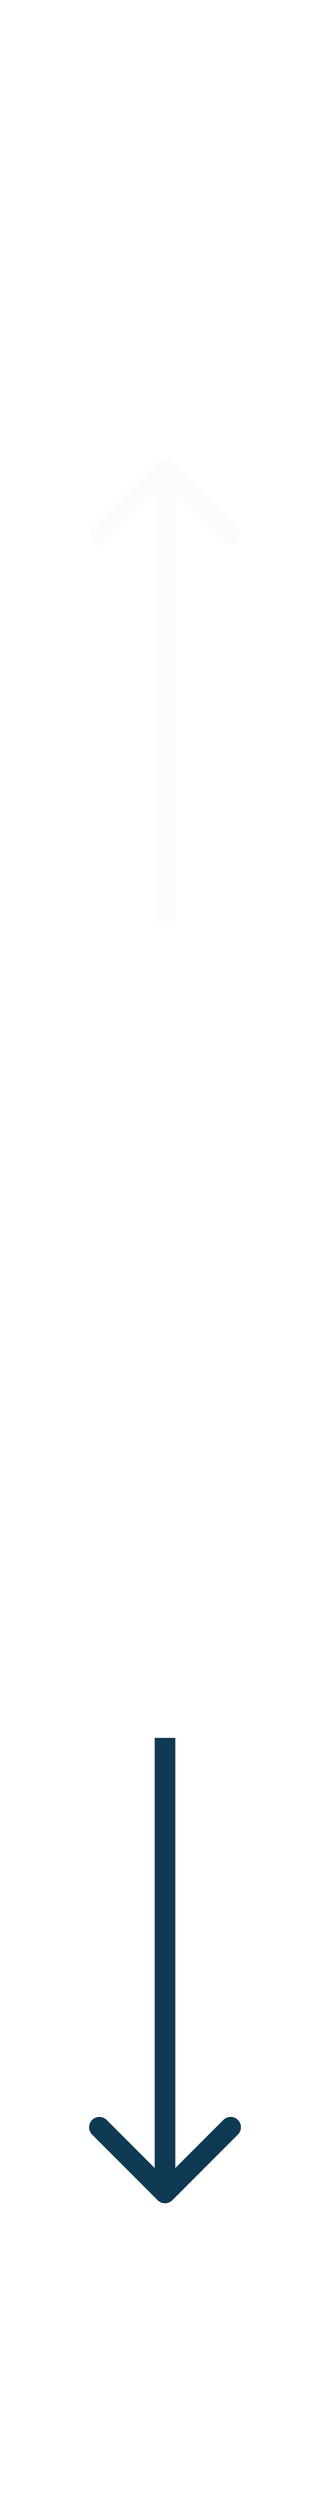 <svg width="16" height="121" fill="none" xmlns="http://www.w3.org/2000/svg"><g filter="url(#filter0_d)"><path d="M8.354 18.36a.5.5 0 00-.708 0l-3.182 3.182a.5.5 0 10.708.707L8 19.421l2.828 2.828a.5.5 0 10.708-.707L8.354 18.36zM8.5 40.654v-21.94h-1v21.94h1z" fill="#FCFDFB"/><path d="M7.646 102.534a.5.5 0 00.708 0l3.182-3.182a.5.5 0 10-.708-.707L8 101.473l-2.828-2.828a.5.5 0 00-.708.707l3.182 3.182zM7.5 80.146v22.034h1V80.146h-1z" fill="#0f3a53"/></g><defs><filter id="filter0_d" x=".318" y="0" width="15.364" height="128.8" filterUnits="userSpaceOnUse" color-interpolation-filters="sRGB"><feFlood flood-opacity="0" result="BackgroundImageFix"/><feColorMatrix in="SourceAlpha" values="0 0 0 0 0 0 0 0 0 0 0 0 0 0 0 0 0 0 127 0"/><feOffset dy="4"/><feGaussianBlur stdDeviation="2"/><feColorMatrix values="0 0 0 0 0 0 0 0 0 0 0 0 0 0 0 0 0 0 0.25 0"/><feBlend in2="BackgroundImageFix" result="effect1_dropShadow"/><feBlend in="SourceGraphic" in2="effect1_dropShadow" result="shape"/></filter></defs></svg>